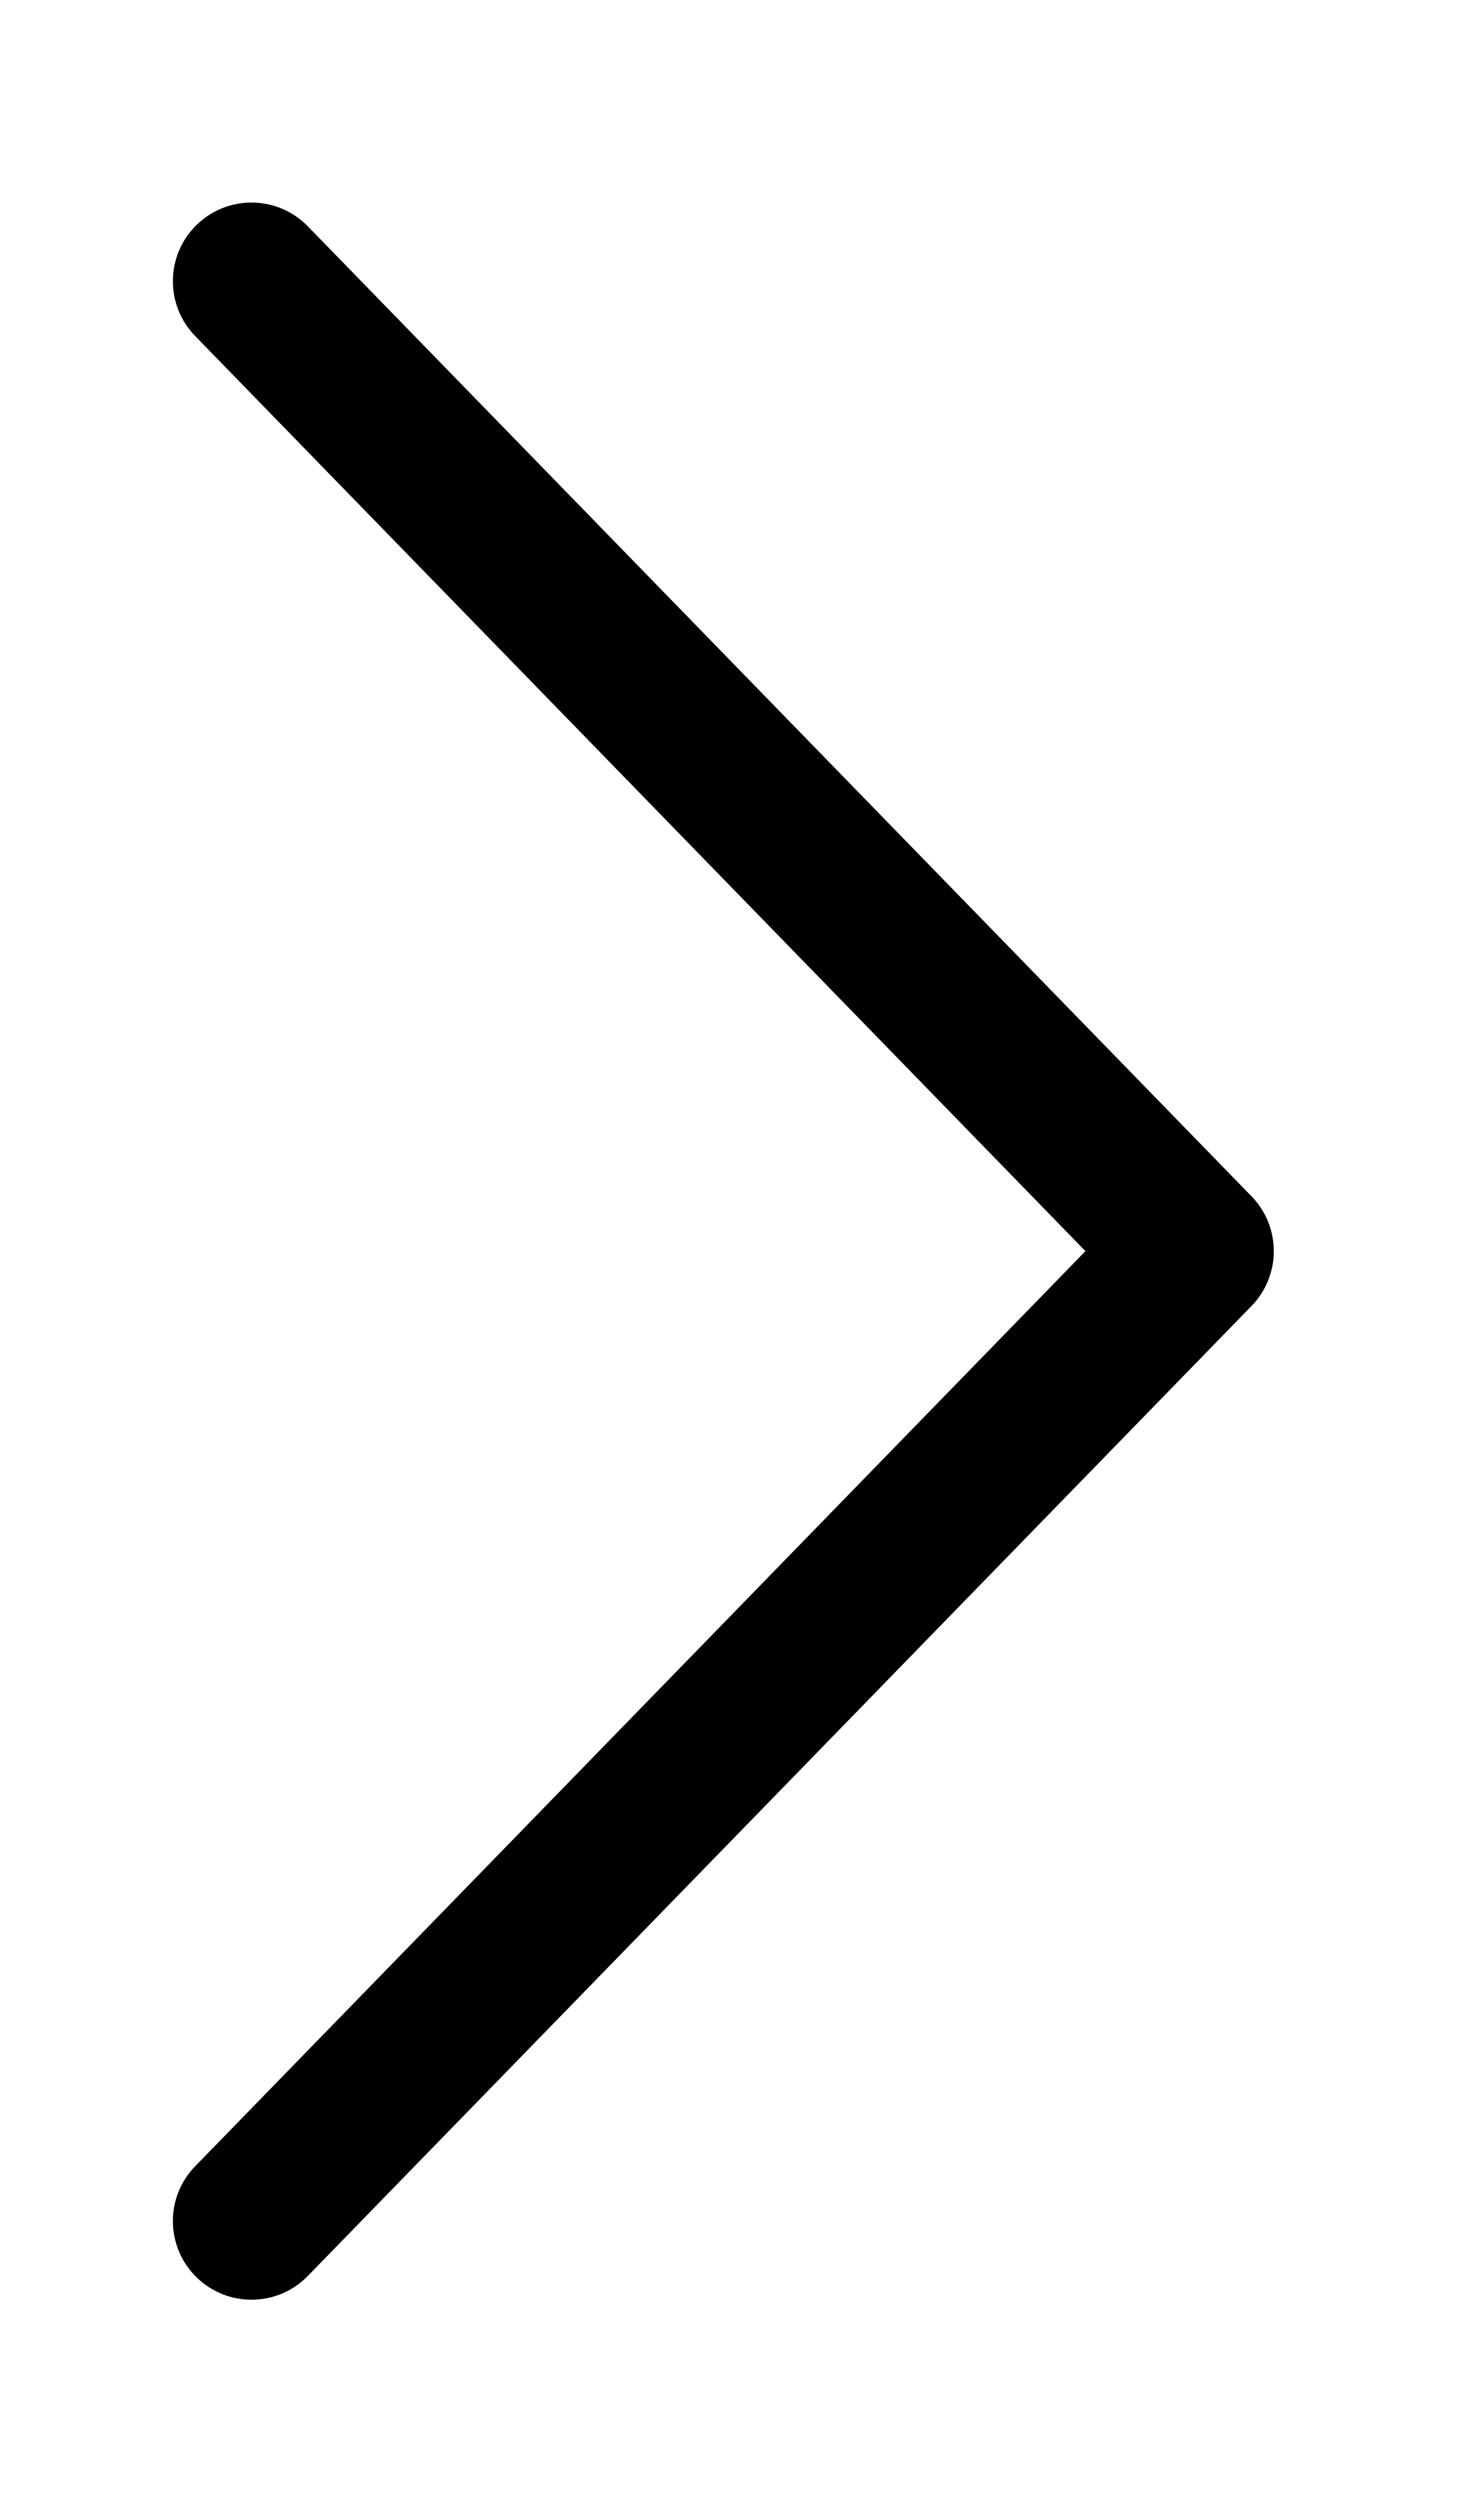 <svg width="35" height="59" viewBox="0 0 35 59" fill="none" xmlns="http://www.w3.org/2000/svg">
<g filter="url(#filter0_d_37_150)">
<path d="M25.617 25.525L4.606 47.12C3.891 47.854 3.907 49.029 4.642 49.744C5.376 50.459 6.551 50.443 7.266 49.708L29.537 26.819C30.238 26.099 30.238 24.951 29.537 24.231L7.266 1.342C6.551 0.607 5.376 0.591 4.642 1.306C3.907 2.02 3.891 3.195 4.606 3.93L25.617 25.525Z" fill="black"/>
</g>
<defs>
<filter id="filter0_d_37_150" x="0.08" y="0.78" width="33.982" height="57.49" filterUnits="userSpaceOnUse" color-interpolation-filters="sRGB">
<feFlood flood-opacity="0" result="BackgroundImageFix"/>
<feColorMatrix in="SourceAlpha" type="matrix" values="0 0 0 0 0 0 0 0 0 0 0 0 0 0 0 0 0 0 127 0" result="hardAlpha"/>
<feOffset dy="4"/>
<feGaussianBlur stdDeviation="2"/>
<feComposite in2="hardAlpha" operator="out"/>
<feColorMatrix type="matrix" values="0 0 0 0 0 0 0 0 0 0 0 0 0 0 0 0 0 0 0.25 0"/>
<feBlend mode="normal" in2="BackgroundImageFix" result="effect1_dropShadow_37_150"/>
<feBlend mode="normal" in="SourceGraphic" in2="effect1_dropShadow_37_150" result="shape"/>
</filter>
</defs>
</svg>
